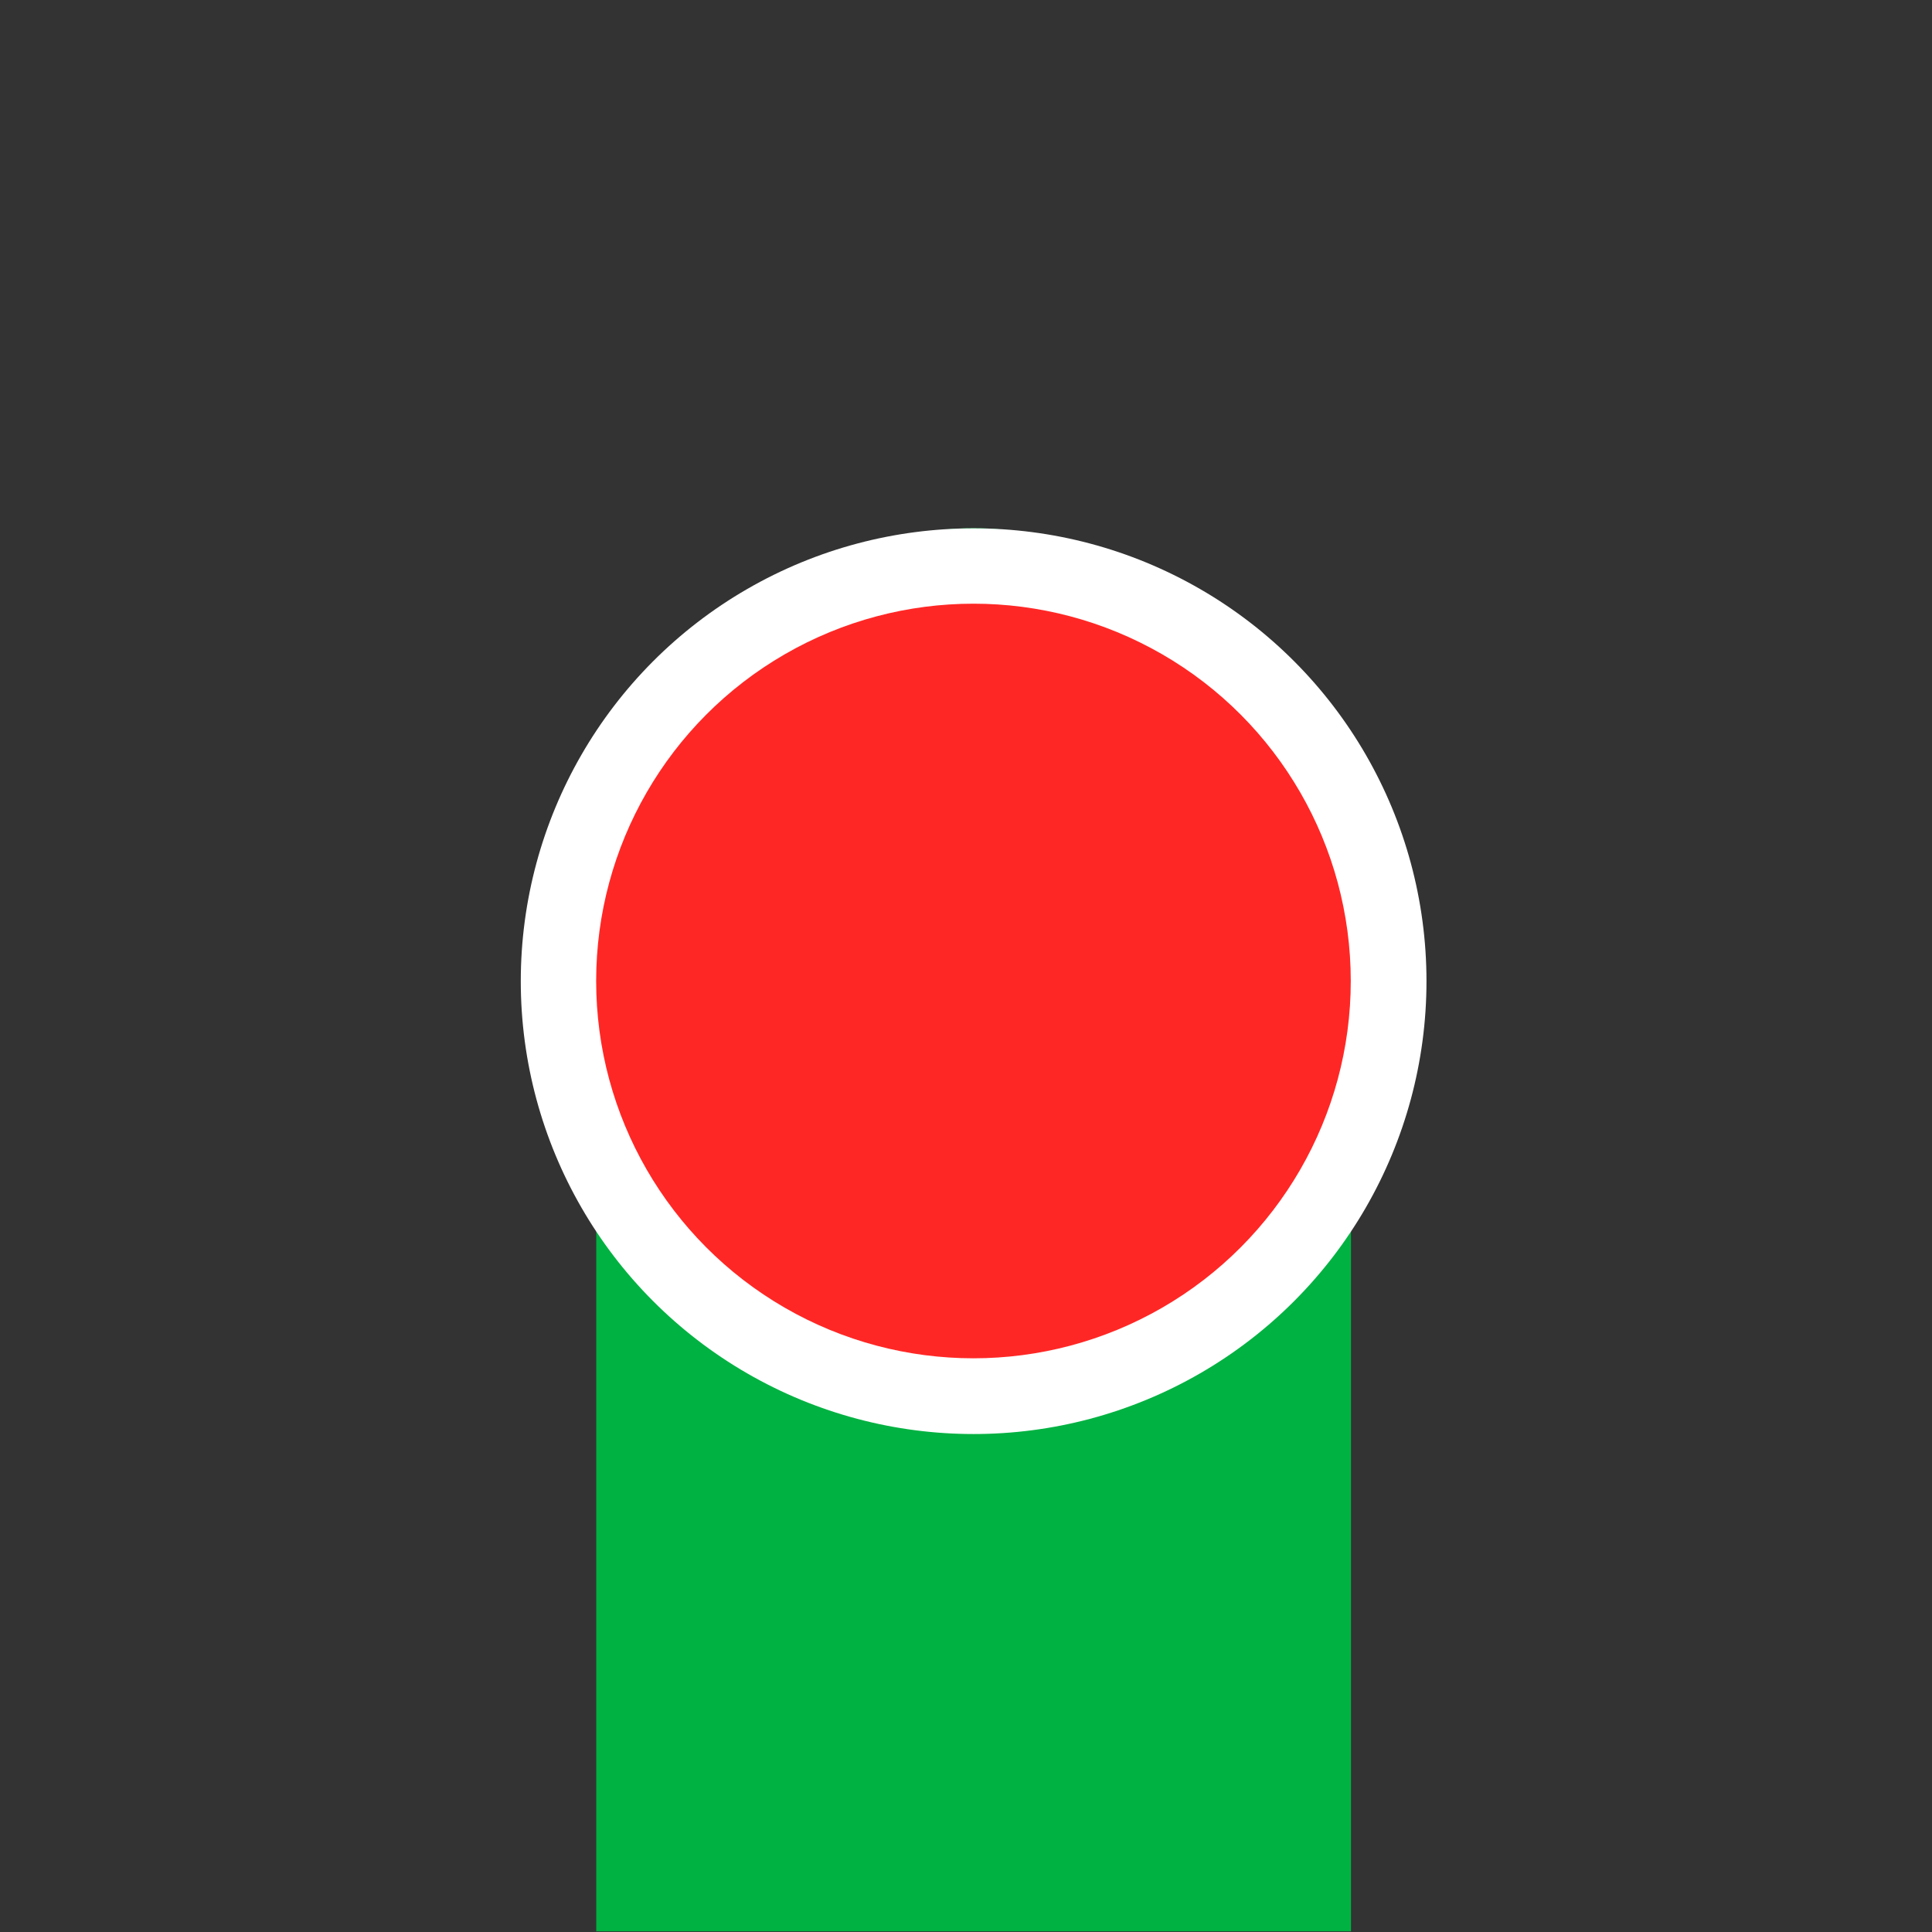 <?xml version="1.0" encoding="UTF-8" standalone="no"?>
<!DOCTYPE svg PUBLIC "-//W3C//DTD SVG 1.1//EN" "http://www.w3.org/Graphics/SVG/1.1/DTD/svg11.dtd">
<svg width="100%" height="100%" viewBox="0 0 128 128" version="1.1" xmlns="http://www.w3.org/2000/svg" xmlns:xlink="http://www.w3.org/1999/xlink" xml:space="preserve" xmlns:serif="http://www.serif.com/" style="fill-rule:evenodd;clip-rule:evenodd;stroke-linejoin:round;stroke-miterlimit:1.414;">
    <rect x="0" y="0" width="128" height="128" fill="#333333" stroke="none"/>
    <g transform="matrix(1,0,0,1,-802,0)">
        <g id="Beginning-H" serif:id="Beginning H" transform="matrix(1,0,0,1,802,0)">
            <rect x="0" y="0" width="128" height="128" style="fill:none;"/>
            <g transform="matrix(0.685,0,0,0.877,22.377,15.698)">
                <path d="M25,128L25,58.5C25,38.355 41.355,22 61.5,22C81.645,22 98,38.355 98,58.5L98,128L25,128Z" style="fill:rgb(0,178,65);"/>
            </g>
            <g transform="matrix(1.091,0,0,1.091,-0.409,-8.636)">
                <circle cx="59.5" cy="67.5" r="27.5" style="fill:white;"/>
            </g>
            <g transform="matrix(0.909,0,0,0.909,10.409,3.636)">
                <circle cx="59.5" cy="67.5" r="27.5" style="fill:rgb(255,39,37);"/>
            </g>
        </g>
    </g>
</svg>
